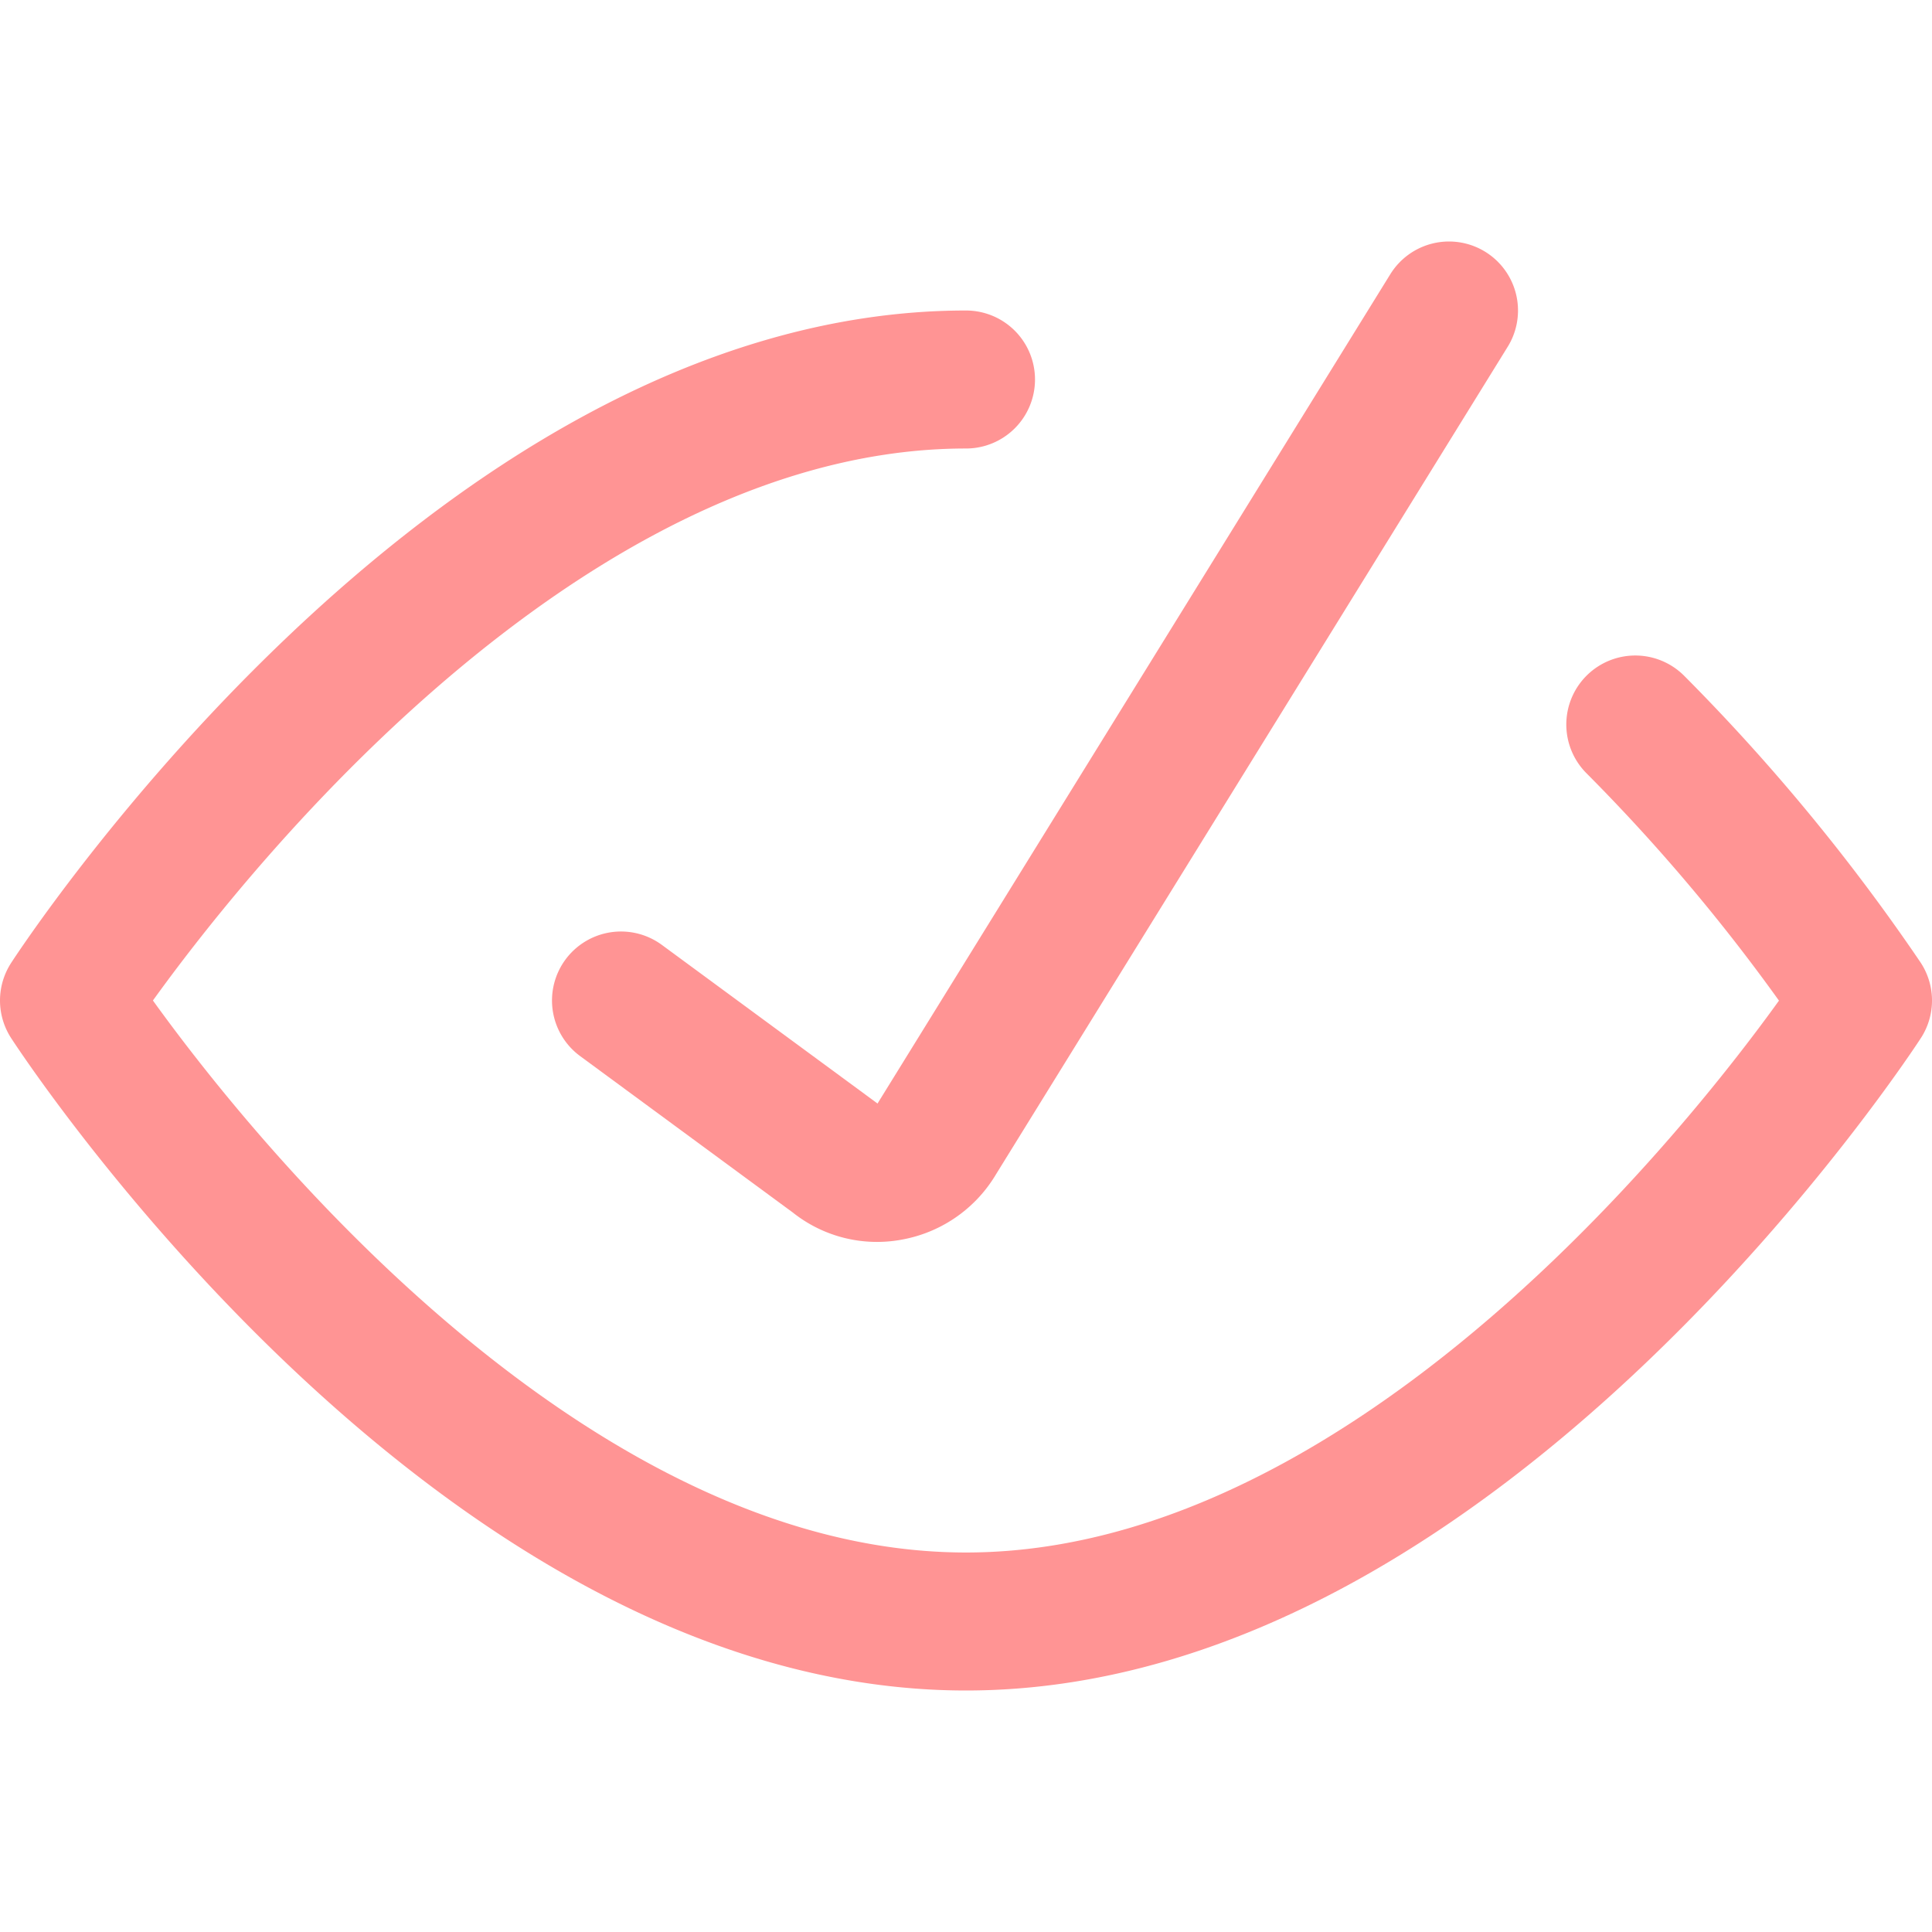 <svg xmlns="http://www.w3.org/2000/svg" width="50" height="50" viewBox="0 0 14 14"><g fill="none" stroke="#ff9494" stroke-linecap="round" stroke-linejoin="round"><path d="m4.5 7.25l1.55 1.14a.48.48 0 0 0 .4.1a.5.5 0 0 0 .34-.24l3.71-6"/><path d="M11.85 5.25a13.92 13.92 0 0 1 1.65 2s-2.91 4.5-6.5 4.5S.5 7.25.5 7.25s2.91-4.5 6.5-4.5"/></g></svg>
